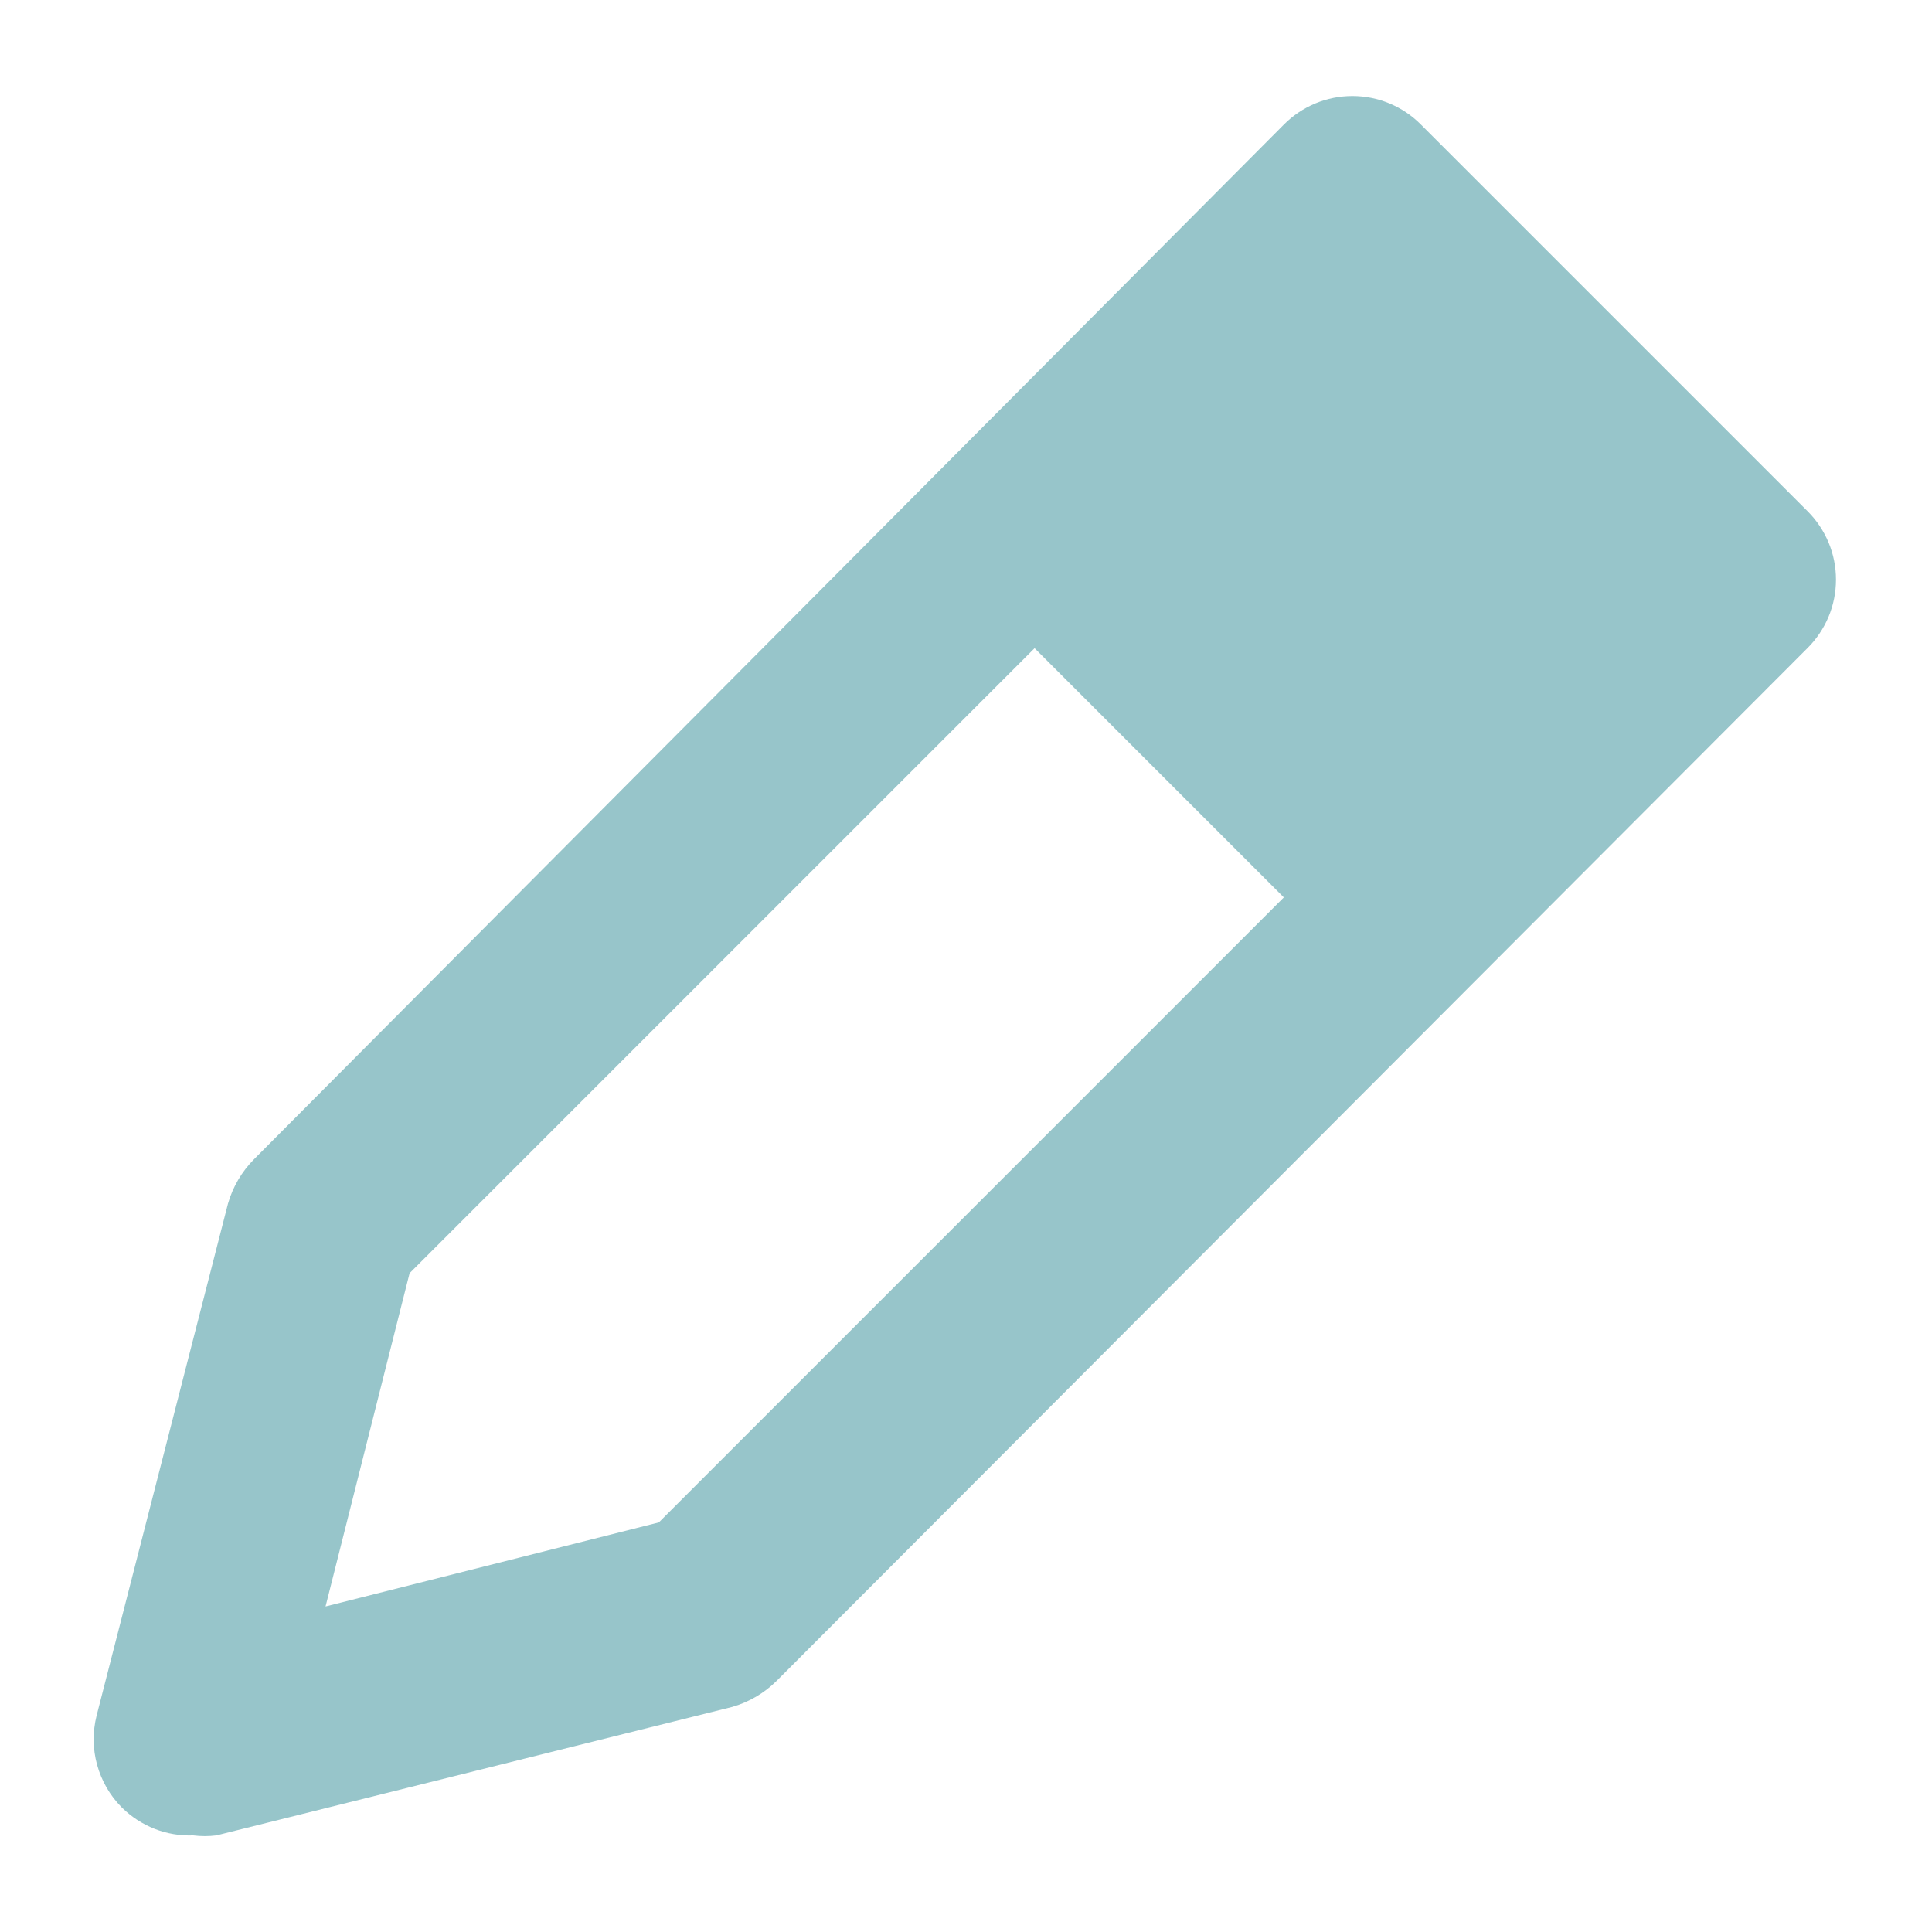 <svg viewBox="0 0 20 20" xmlns="http://www.w3.org/2000/svg"><path d="M18.71 5.29L14.71 1.29C14.617 1.196 14.507 1.122 14.385 1.071C14.263 1.02 14.132 0.994 14 0.994C13.868 0.994 13.737 1.02 13.615 1.071C13.494 1.122 13.383 1.196 13.29 1.29L2.63 12C2.503 12.128 2.41 12.286 2.36 12.46L1 17.76C0.958 17.927 0.959 18.103 1.005 18.269C1.051 18.436 1.138 18.587 1.26 18.71C1.357 18.806 1.473 18.882 1.6 18.932C1.727 18.982 1.863 19.005 2 19C2.08 19.01 2.16 19.01 2.24 19L7.58 17.67C7.754 17.62 7.912 17.527 8.04 17.4L18.71 6.71C18.804 6.617 18.878 6.506 18.929 6.385C18.98 6.263 19.006 6.132 19.006 6C19.006 5.868 18.98 5.737 18.929 5.615C18.878 5.494 18.804 5.383 18.71 5.29ZM6.82 15.76L3.37 16.63L4.24 13.18L10.71 6.71L13.29 9.29L6.82 15.76Z" fill="#97C5CA"/></svg>